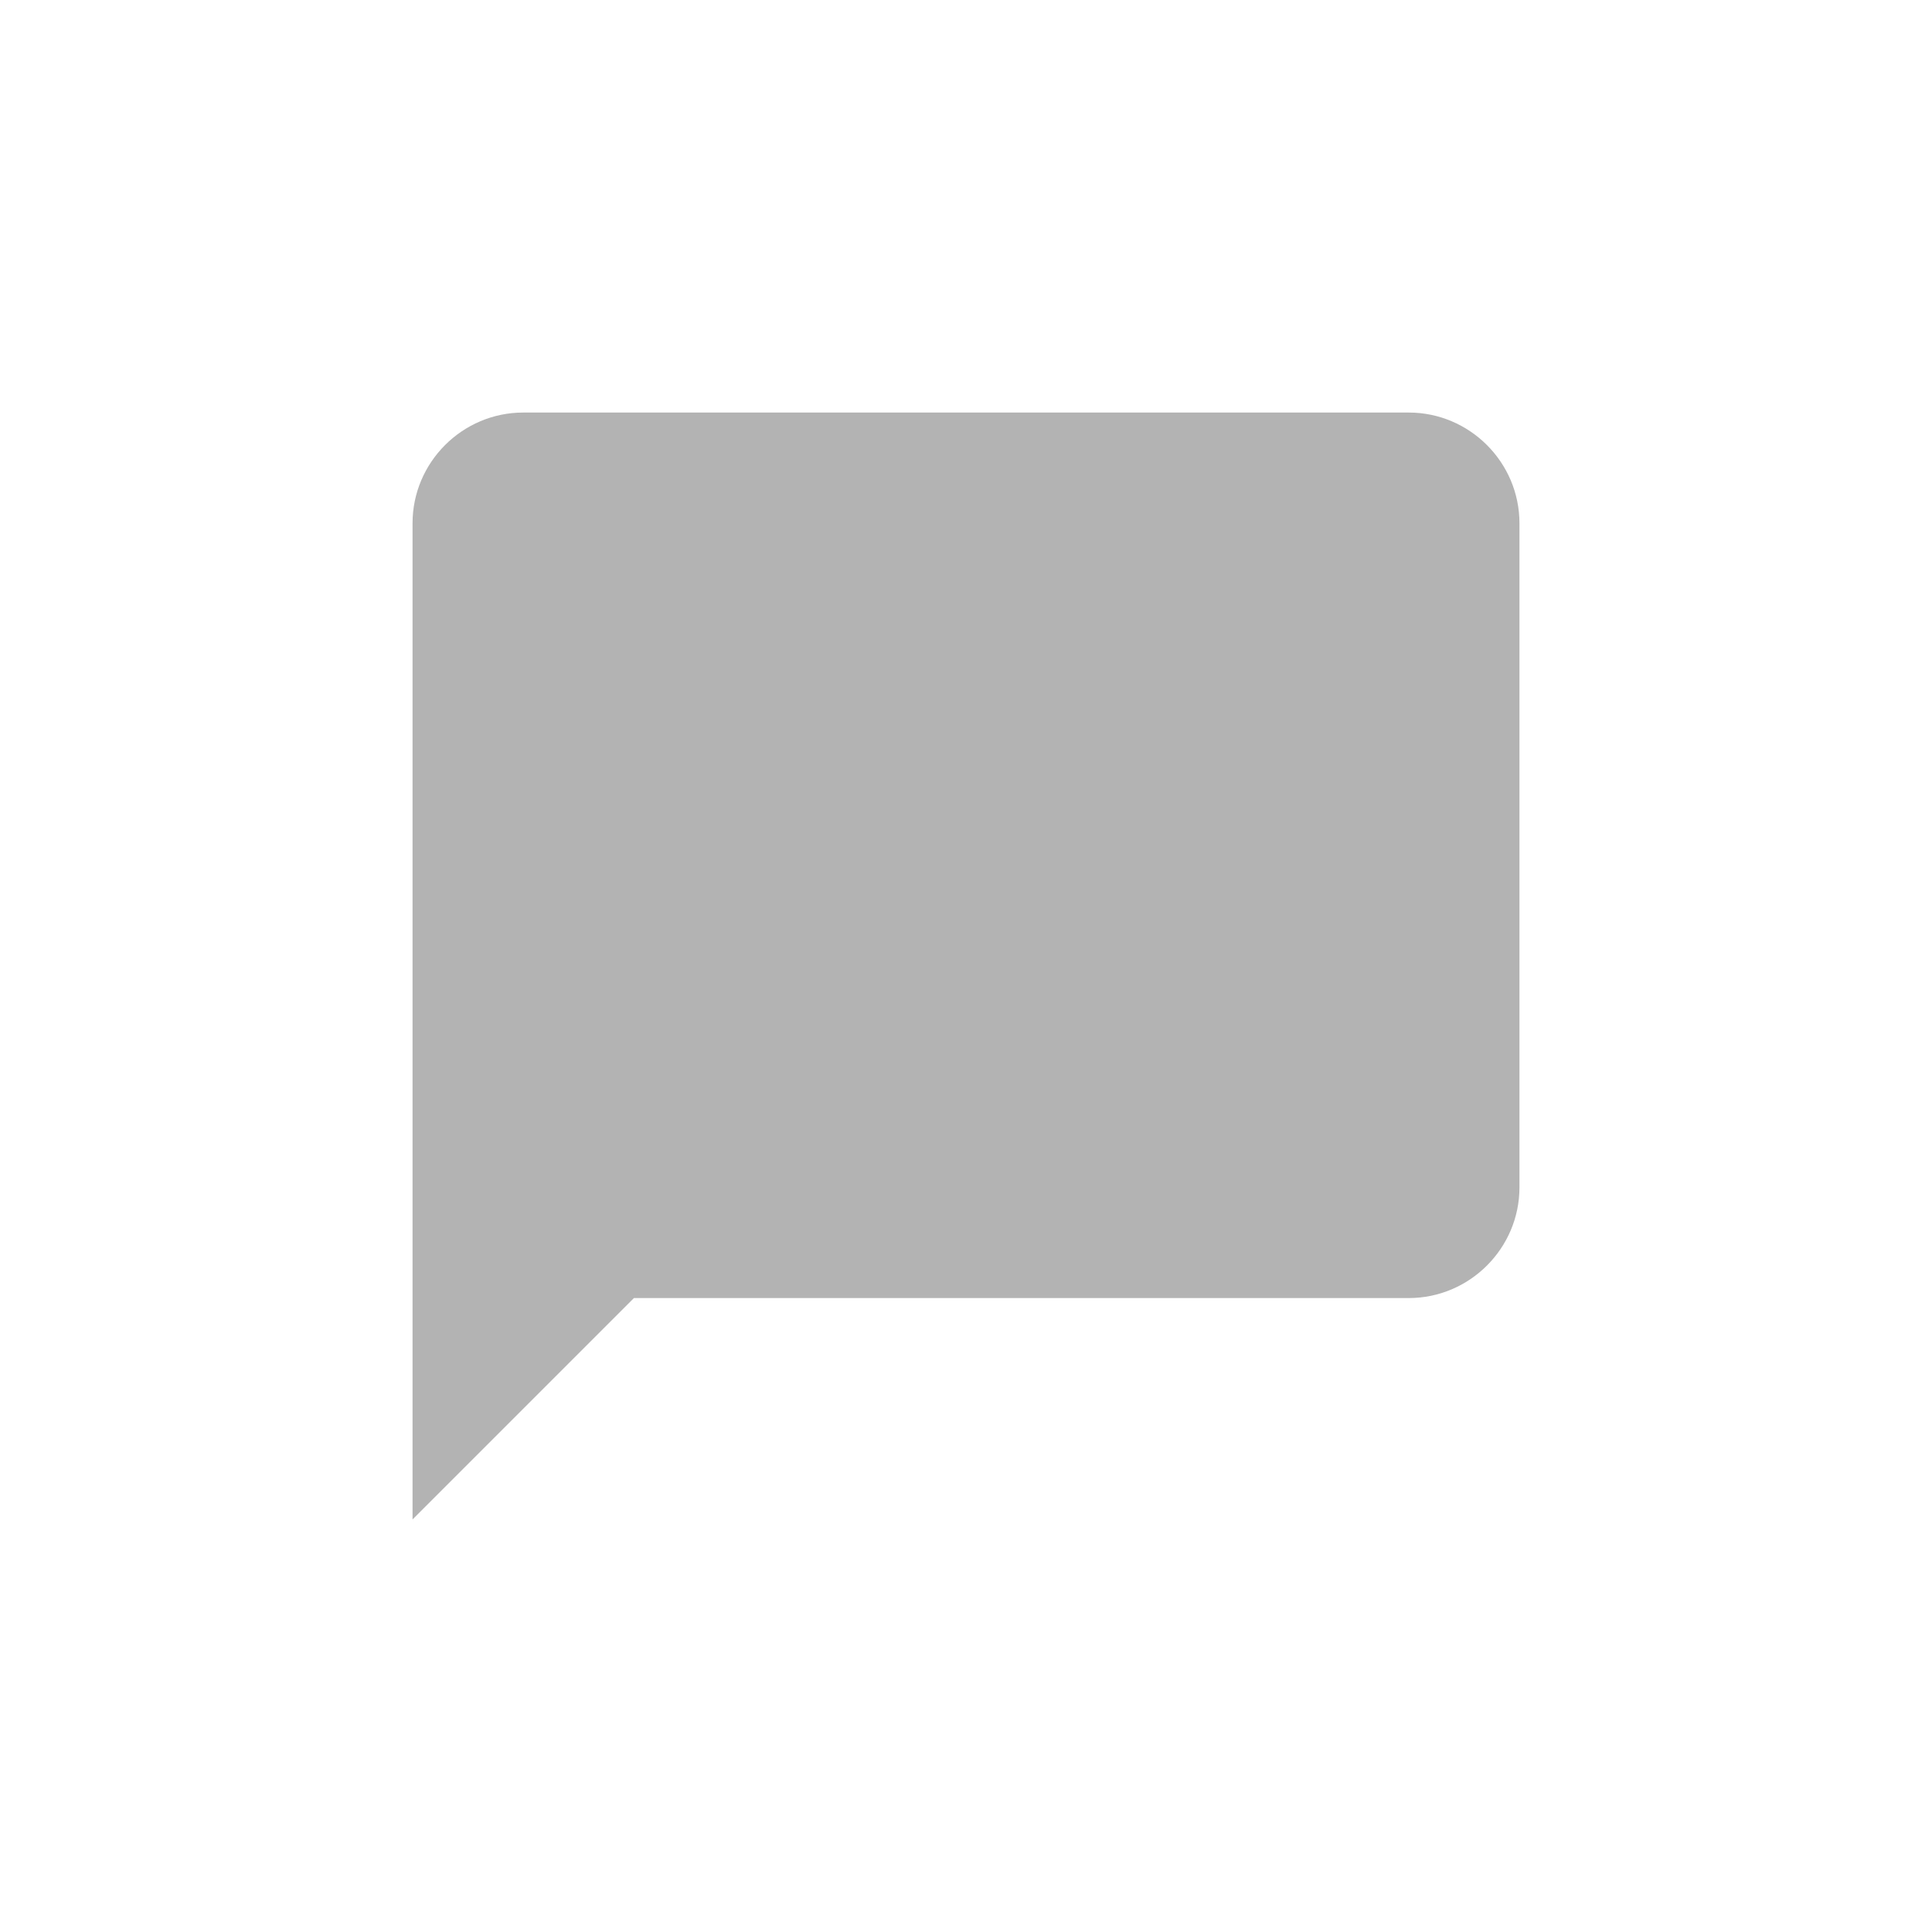 <svg width="32" height="32" viewBox="0 0 32 32" fill="none" xmlns="http://www.w3.org/2000/svg">
<path d="M23.333 6.833H8.667C7.658 6.833 6.833 7.658 6.833 8.667V25.167L10.5 21.5H23.333C24.342 21.5 25.167 20.675 25.167 19.667V8.667C25.167 7.658 24.342 6.833 23.333 6.833Z" fill="#B3B3B3"/>
</svg>
